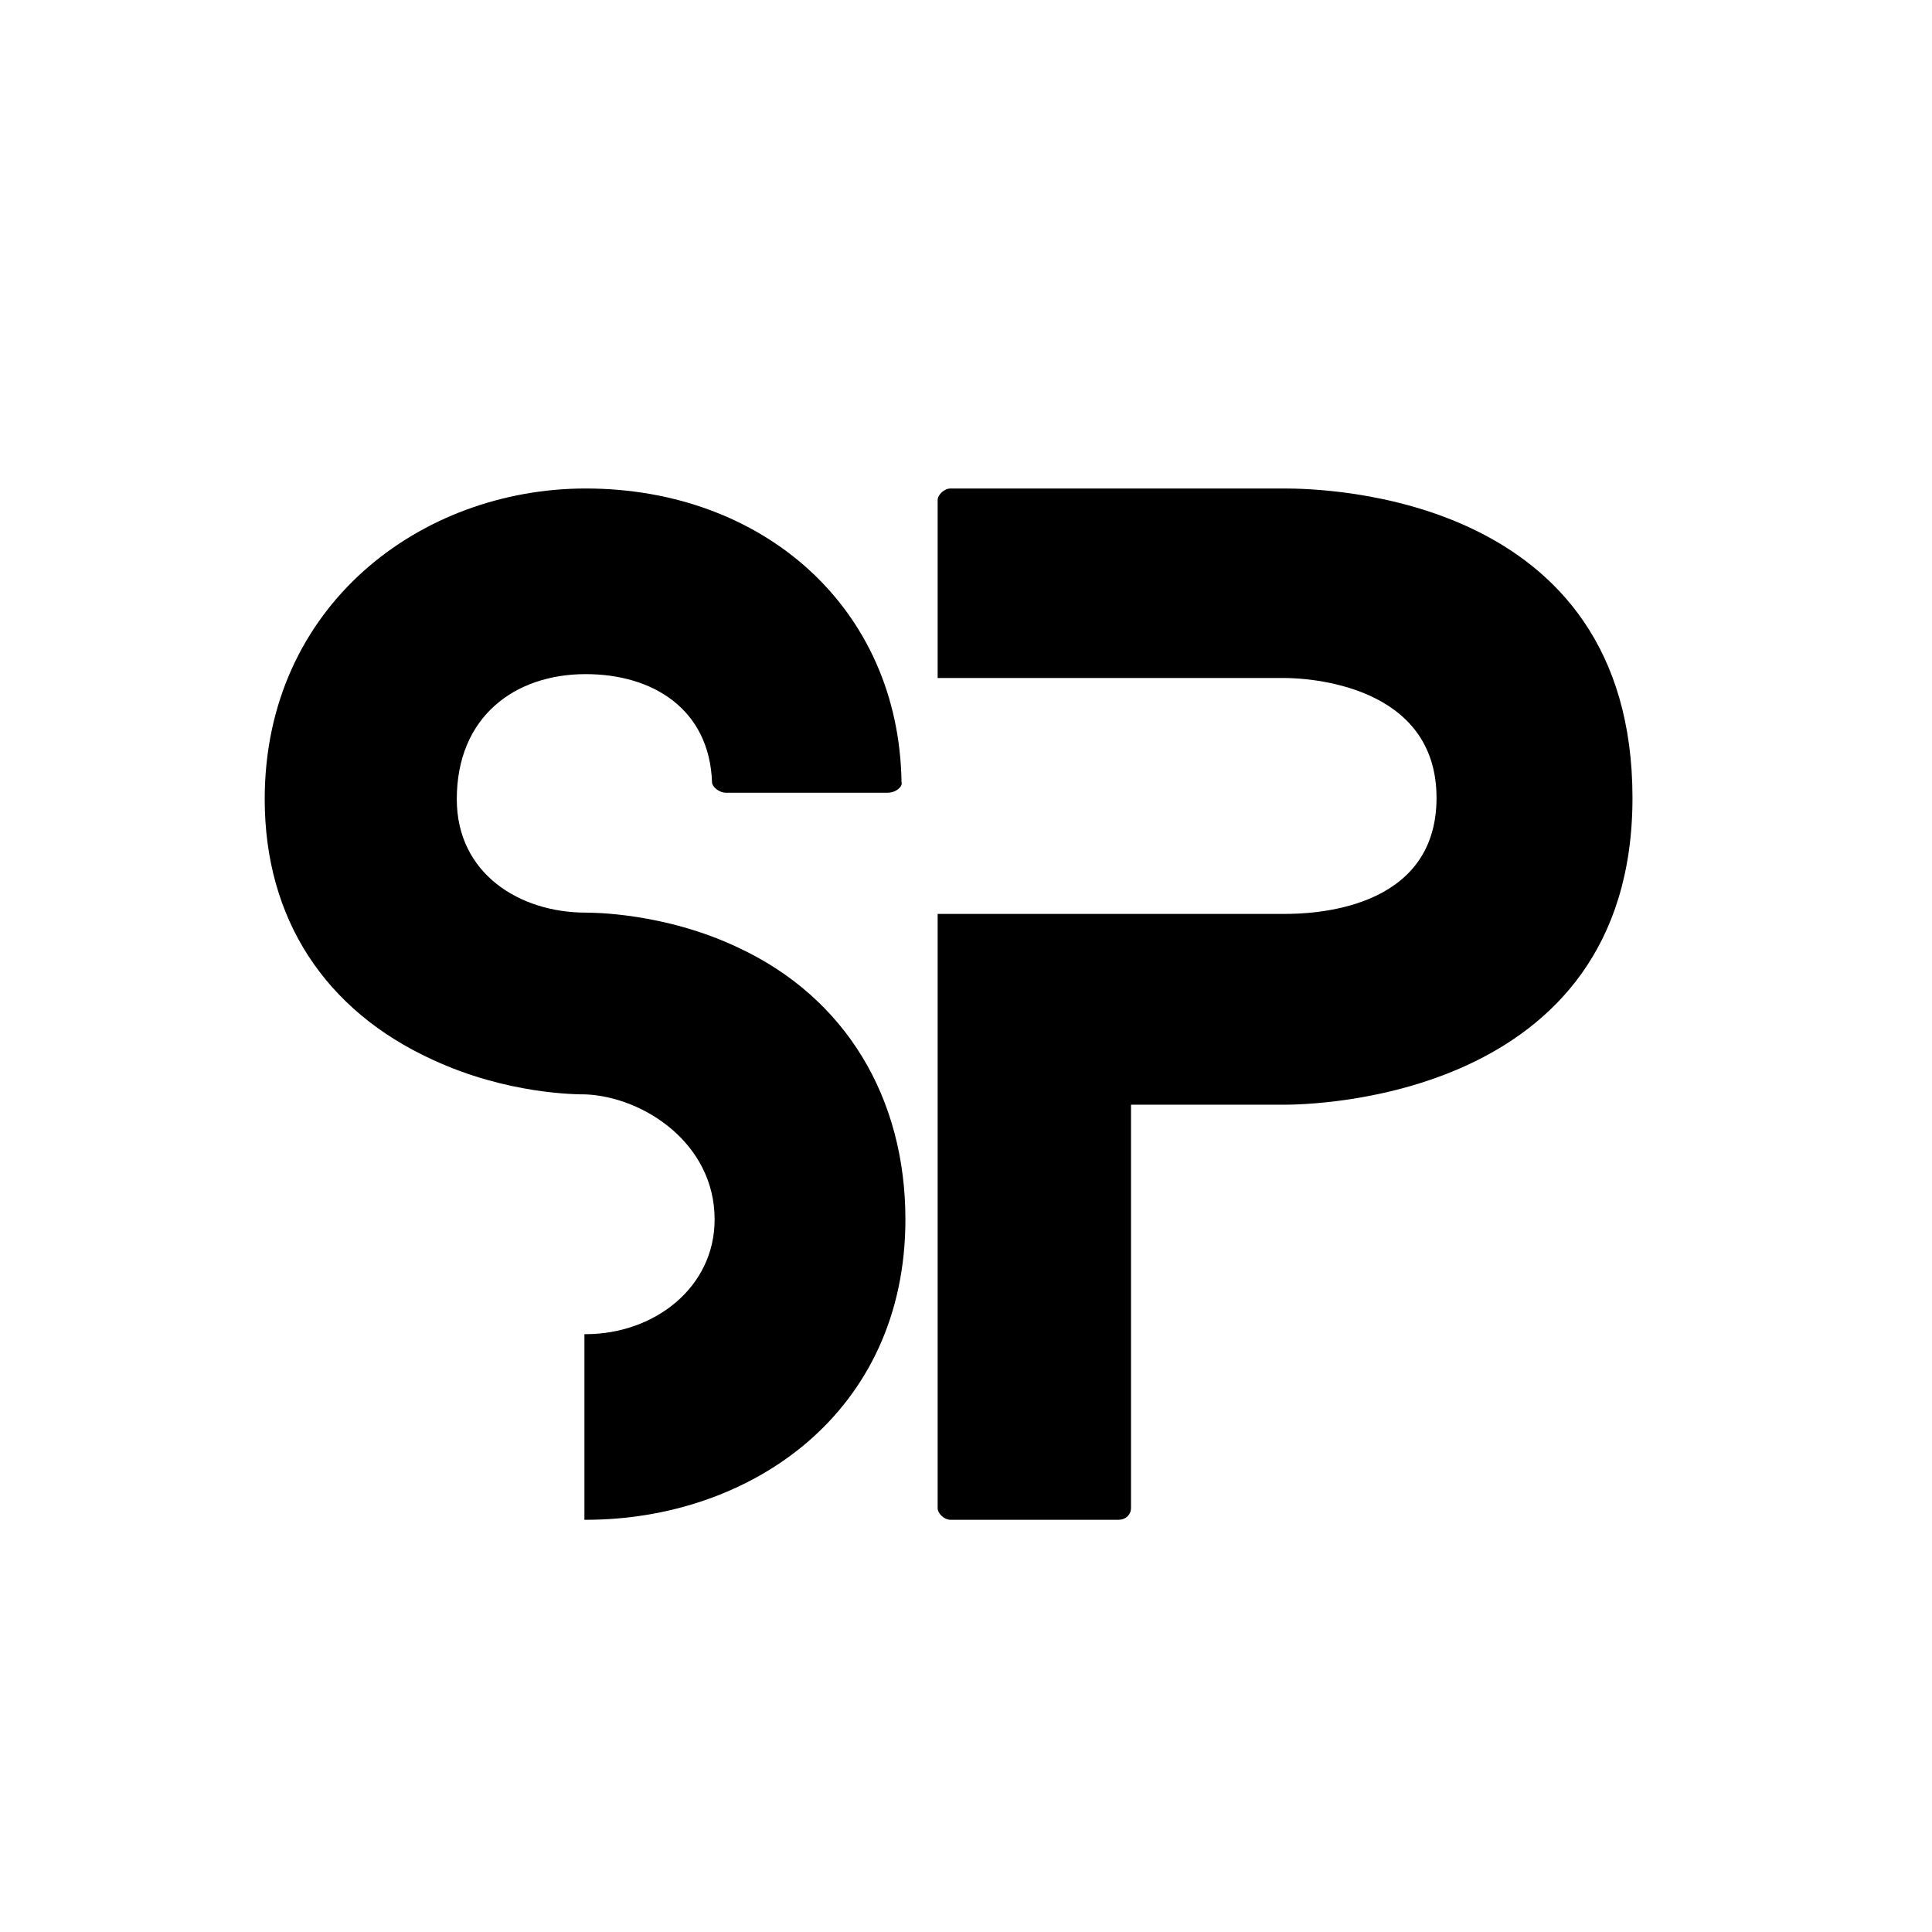 <svg xmlns="http://www.w3.org/2000/svg" xmlns:xlink="http://www.w3.org/1999/xlink" width="1500" zoomAndPan="magnify" viewBox="0 0 1125 1125" height="1500" preserveAspectRatio="xMidYMid meet" version="1.0"><defs><g/></defs><g fill="#000000" fill-opacity="1"><g transform="translate(154.141, 884.977)"><g><path d="M 275.492 -333.293 C 232.703 -353.559 190.668 -353.559 186.914 -353.559 C 148.629 -353.559 111.848 -376.082 111.848 -419.617 C 111.848 -467.66 145.629 -492.434 186.914 -492.434 C 225.949 -492.434 258.977 -472.164 260.48 -429.375 C 260.48 -427.125 264.23 -423.371 268.734 -423.371 L 362.566 -423.371 C 367.824 -423.371 371.578 -427.125 370.824 -429.375 C 369.324 -531.465 289.754 -600.527 186.914 -600.527 C 90.828 -600.527 0 -532.219 0 -419.617 C 0 -349.809 35.281 -296.512 97.586 -267.984 C 141.125 -247.719 181.66 -247.719 186.914 -247.719 C 220.695 -246.215 261.98 -219.191 261.98 -174.902 C 261.98 -135.117 226.699 -108.094 186.914 -108.094 C 186.914 -108.094 186.914 -108.094 186.164 -108.094 L 186.164 0 C 186.914 0 186.914 0 186.914 0 C 283 0 373.078 -62.305 373.078 -174.902 C 373.078 -245.465 338.547 -304.016 275.492 -333.293 Z M 275.492 -333.293 "/></g></g></g><g fill="#000000" fill-opacity="1"><g transform="translate(545.985, 884.977)"><g><path d="M 201.926 -600.527 L 7.508 -600.527 C 3.754 -600.527 0 -596.773 0 -593.77 L 0 -490.18 L 201.926 -490.18 C 215.438 -490.18 290.504 -486.426 290.504 -420.367 C 290.504 -354.312 216.941 -352.809 201.926 -352.809 L 0 -352.809 L 0 -6.758 C 0 -3.754 3.754 0 7.508 0 L 105.094 0 C 110.348 0 112.598 -3.754 112.598 -6.758 L 112.598 -241.711 L 201.926 -241.711 C 216.191 -241.711 404.605 -243.965 404.605 -420.367 C 404.605 -596.773 225.949 -600.527 201.926 -600.527 Z M 201.926 -600.527 "/></g></g></g></svg>